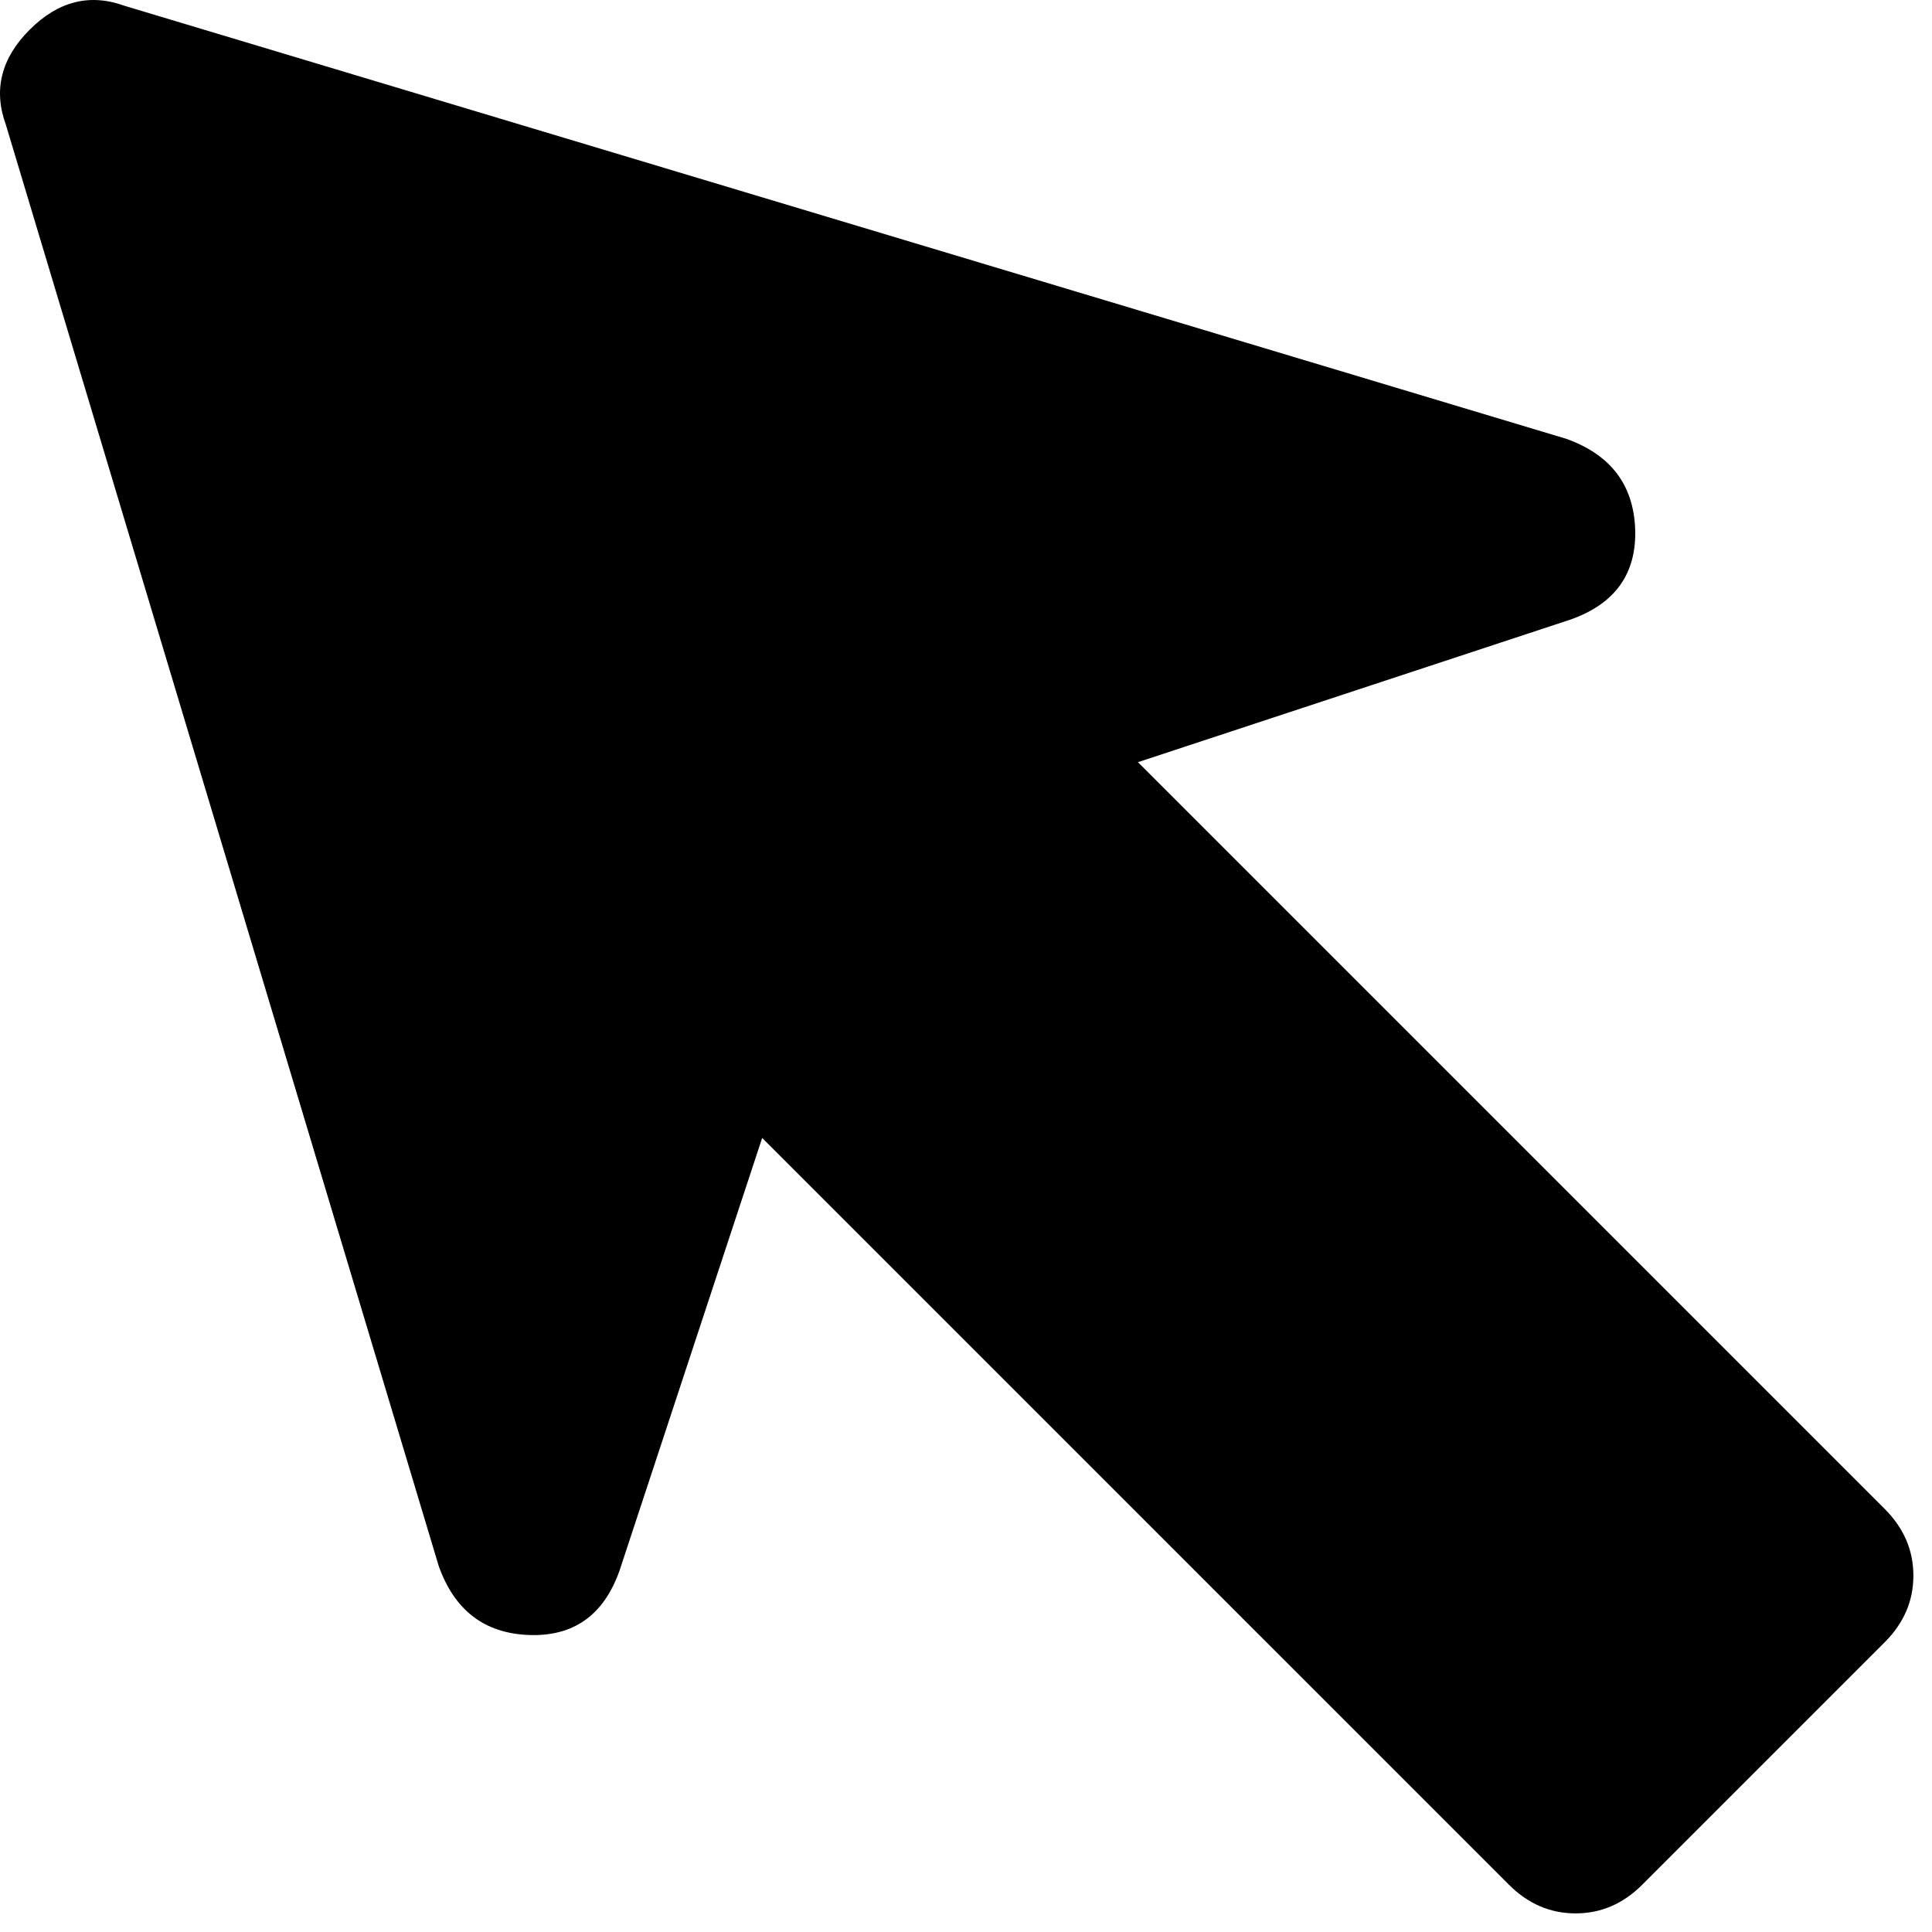 <svg width="22" height="22" viewBox="0 0 22 22" fill="currentColor" xmlns="http://www.w3.org/2000/svg">
<path d="M17.183 21.462L8.679 12.958L7.054 17.887C6.874 18.393 6.531 18.636 6.025 18.618C5.519 18.6 5.176 18.339 4.996 17.833L0.067 1.421C-0.078 1.024 0.013 0.663 0.338 0.338C0.663 0.013 1.024 -0.078 1.421 0.067L17.833 4.996C18.339 5.176 18.601 5.519 18.62 6.025C18.637 6.531 18.393 6.874 17.887 7.054L12.958 8.679L21.462 17.183C21.679 17.4 21.788 17.653 21.788 17.942C21.788 18.231 21.679 18.483 21.462 18.7L18.7 21.462C18.483 21.679 18.231 21.788 17.942 21.788C17.653 21.788 17.4 21.679 17.183 21.462Z" />
</svg>
